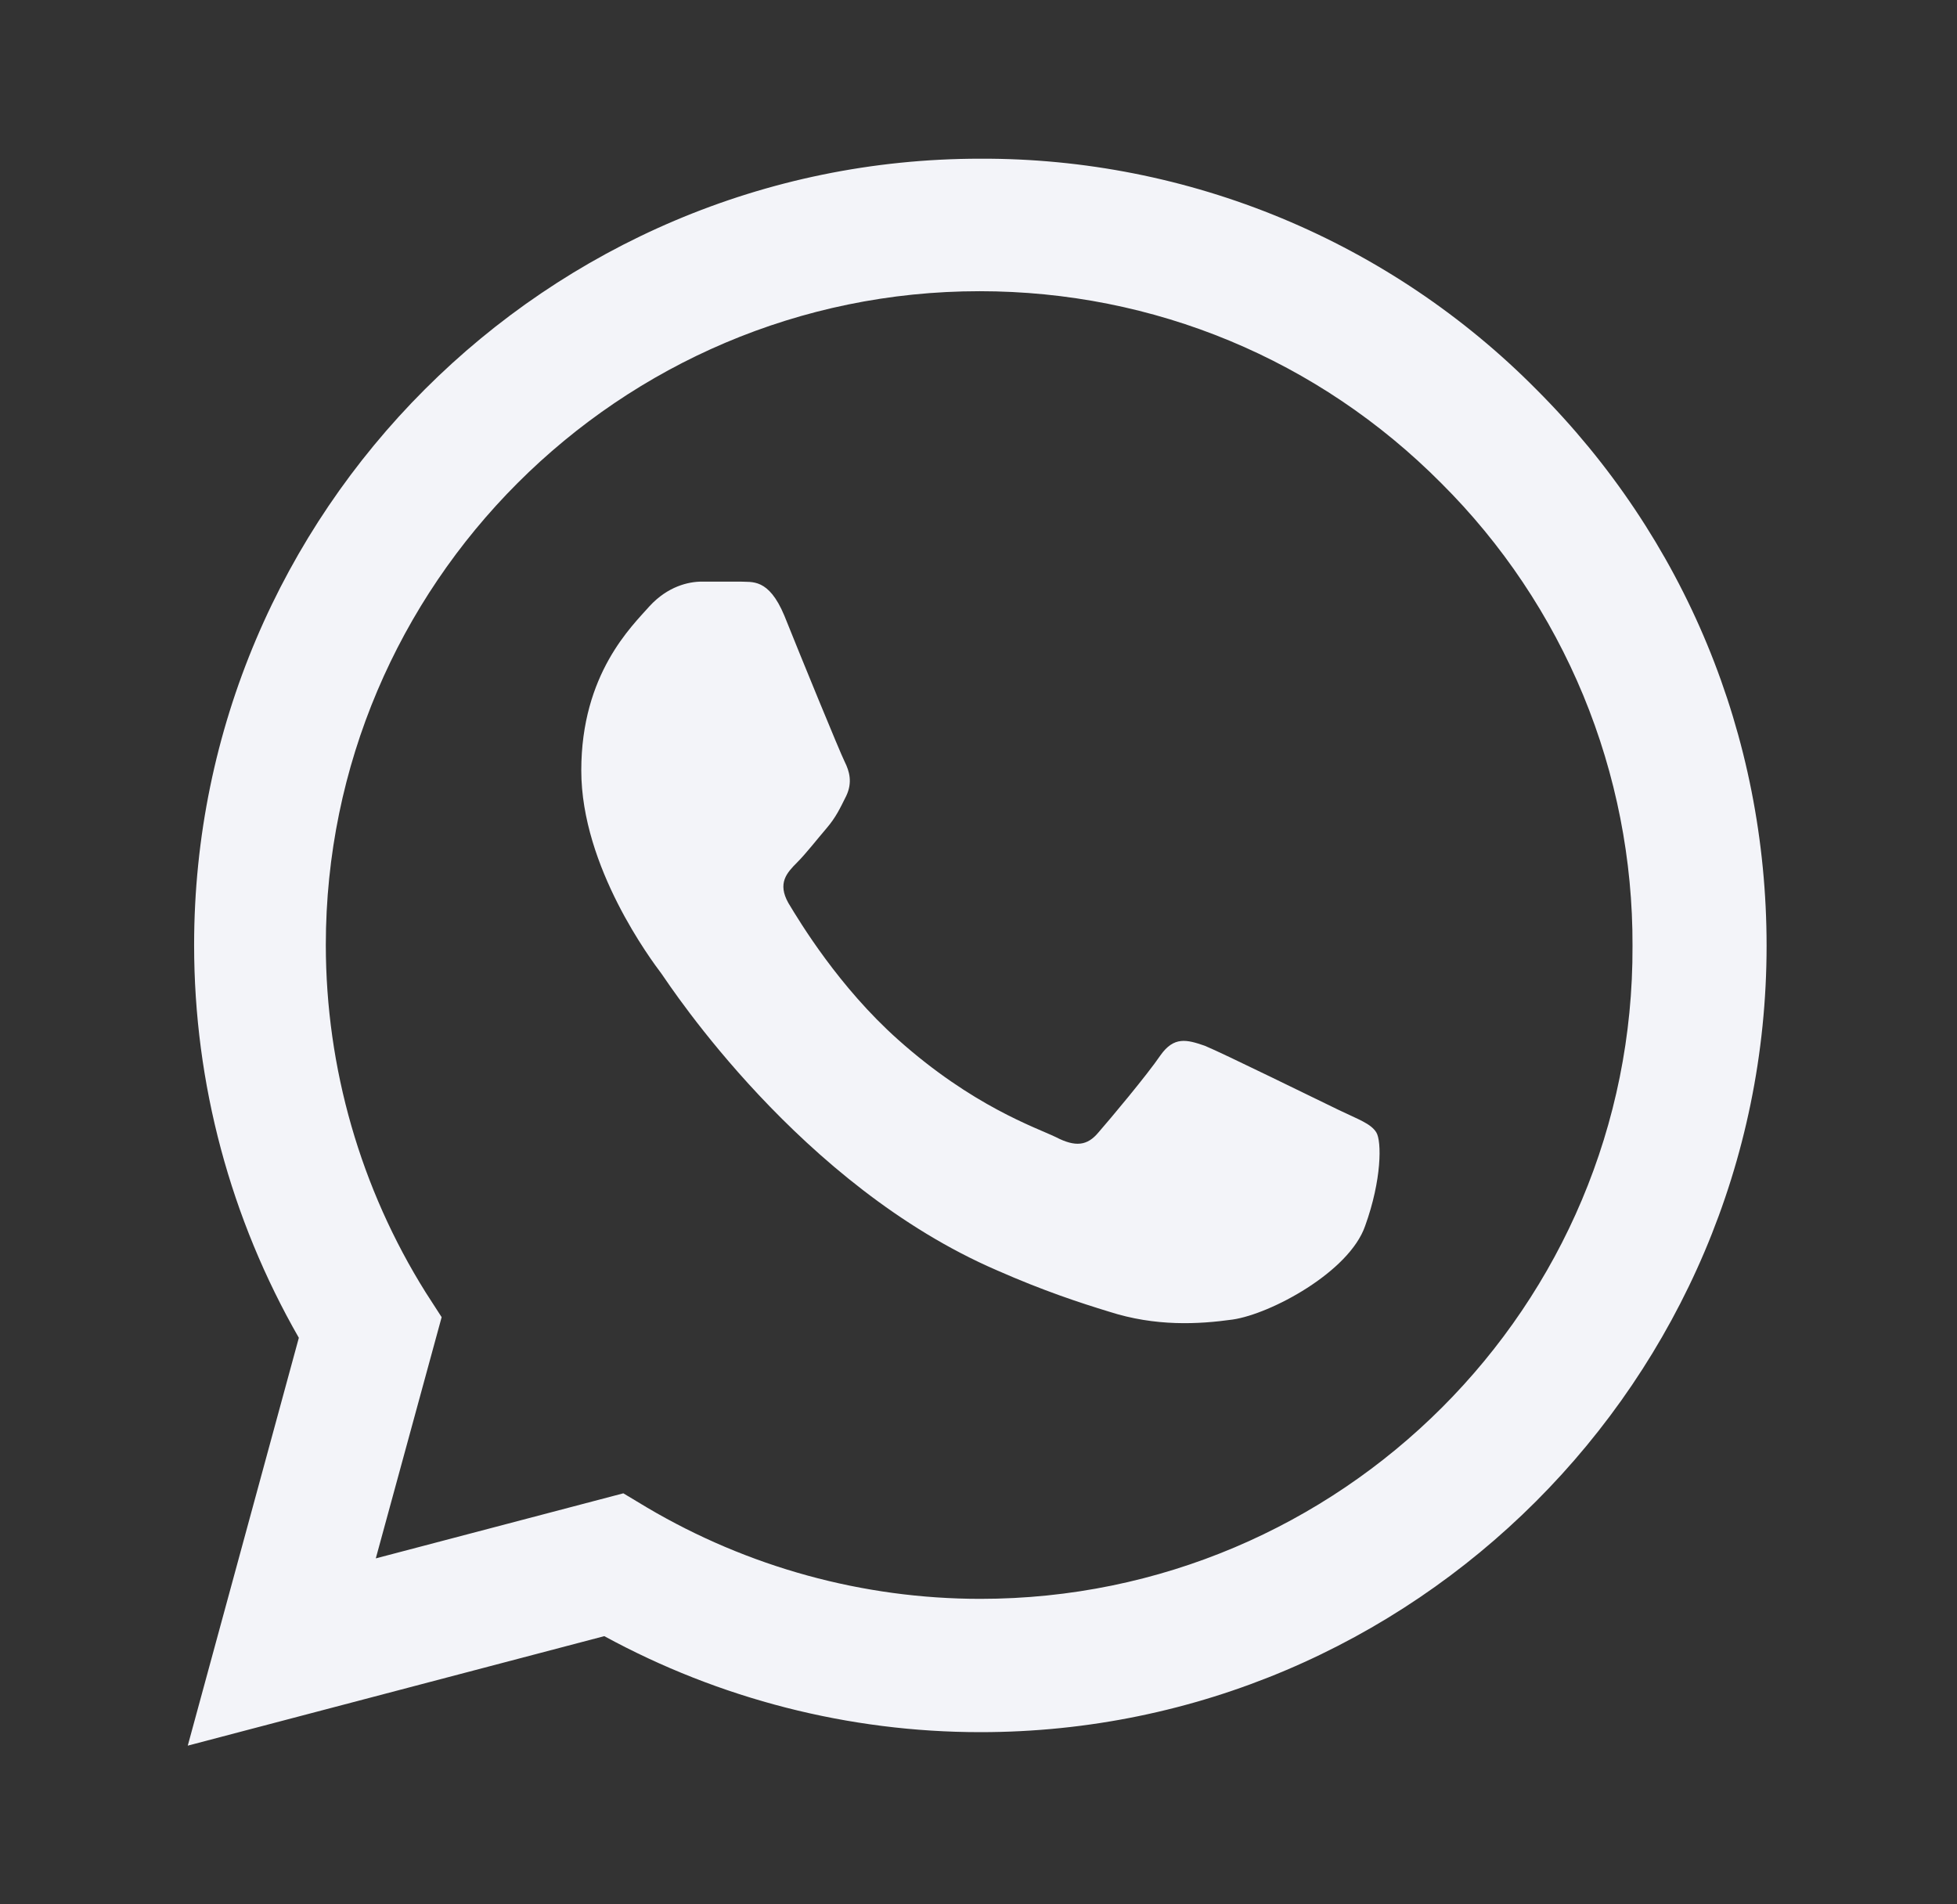 <svg width="37" height="36" viewBox="0 0 37 36" fill="none" xmlns="http://www.w3.org/2000/svg">
<rect x="0" y="0" width="37" height="36" fill="#333333" stroke="none"/>
<path d="M29.05 7.365C27.675 5.976 26.037 4.875 24.231 4.125C22.426 3.376 20.489 2.993 18.535 3C10.345 3 3.67 9.675 3.67 17.865C3.67 20.49 4.36 23.04 5.65 25.29L3.55 33L11.425 30.93C13.6 32.115 16.045 32.745 18.535 32.745C26.725 32.745 33.4 26.07 33.4 17.88C33.4 13.905 31.855 10.17 29.05 7.365ZM18.535 30.225C16.315 30.225 14.14 29.625 12.235 28.5L11.785 28.23L7.105 29.46L8.35 24.9L8.05 24.435C6.816 22.465 6.162 20.189 6.16 17.865C6.16 11.055 11.71 5.505 18.52 5.505C21.82 5.505 24.925 6.795 27.25 9.135C28.401 10.281 29.313 11.644 29.934 13.145C30.554 14.646 30.871 16.256 30.865 17.88C30.895 24.69 25.345 30.225 18.535 30.225ZM25.315 20.985C24.94 20.805 23.11 19.905 22.78 19.77C22.435 19.65 22.195 19.59 21.94 19.95C21.685 20.325 20.98 21.165 20.77 21.405C20.56 21.66 20.335 21.69 19.96 21.495C19.585 21.315 18.385 20.91 16.975 19.65C15.865 18.66 15.13 17.445 14.905 17.07C14.695 16.695 14.875 16.5 15.07 16.305C15.235 16.14 15.445 15.87 15.625 15.66C15.805 15.45 15.88 15.285 16 15.045C16.12 14.79 16.06 14.58 15.97 14.4C15.88 14.22 15.13 12.39 14.83 11.64C14.53 10.92 14.215 11.01 13.99 10.995H13.27C13.015 10.995 12.625 11.085 12.28 11.46C11.95 11.835 10.99 12.735 10.99 14.565C10.99 16.395 12.325 18.165 12.505 18.405C12.685 18.66 15.13 22.41 18.85 24.015C19.735 24.405 20.425 24.63 20.965 24.795C21.85 25.08 22.66 25.035 23.305 24.945C24.025 24.84 25.51 24.045 25.81 23.175C26.125 22.305 26.125 21.57 26.02 21.405C25.915 21.24 25.69 21.165 25.315 20.985Z" fill="#F3F4F9"/>
</svg>
